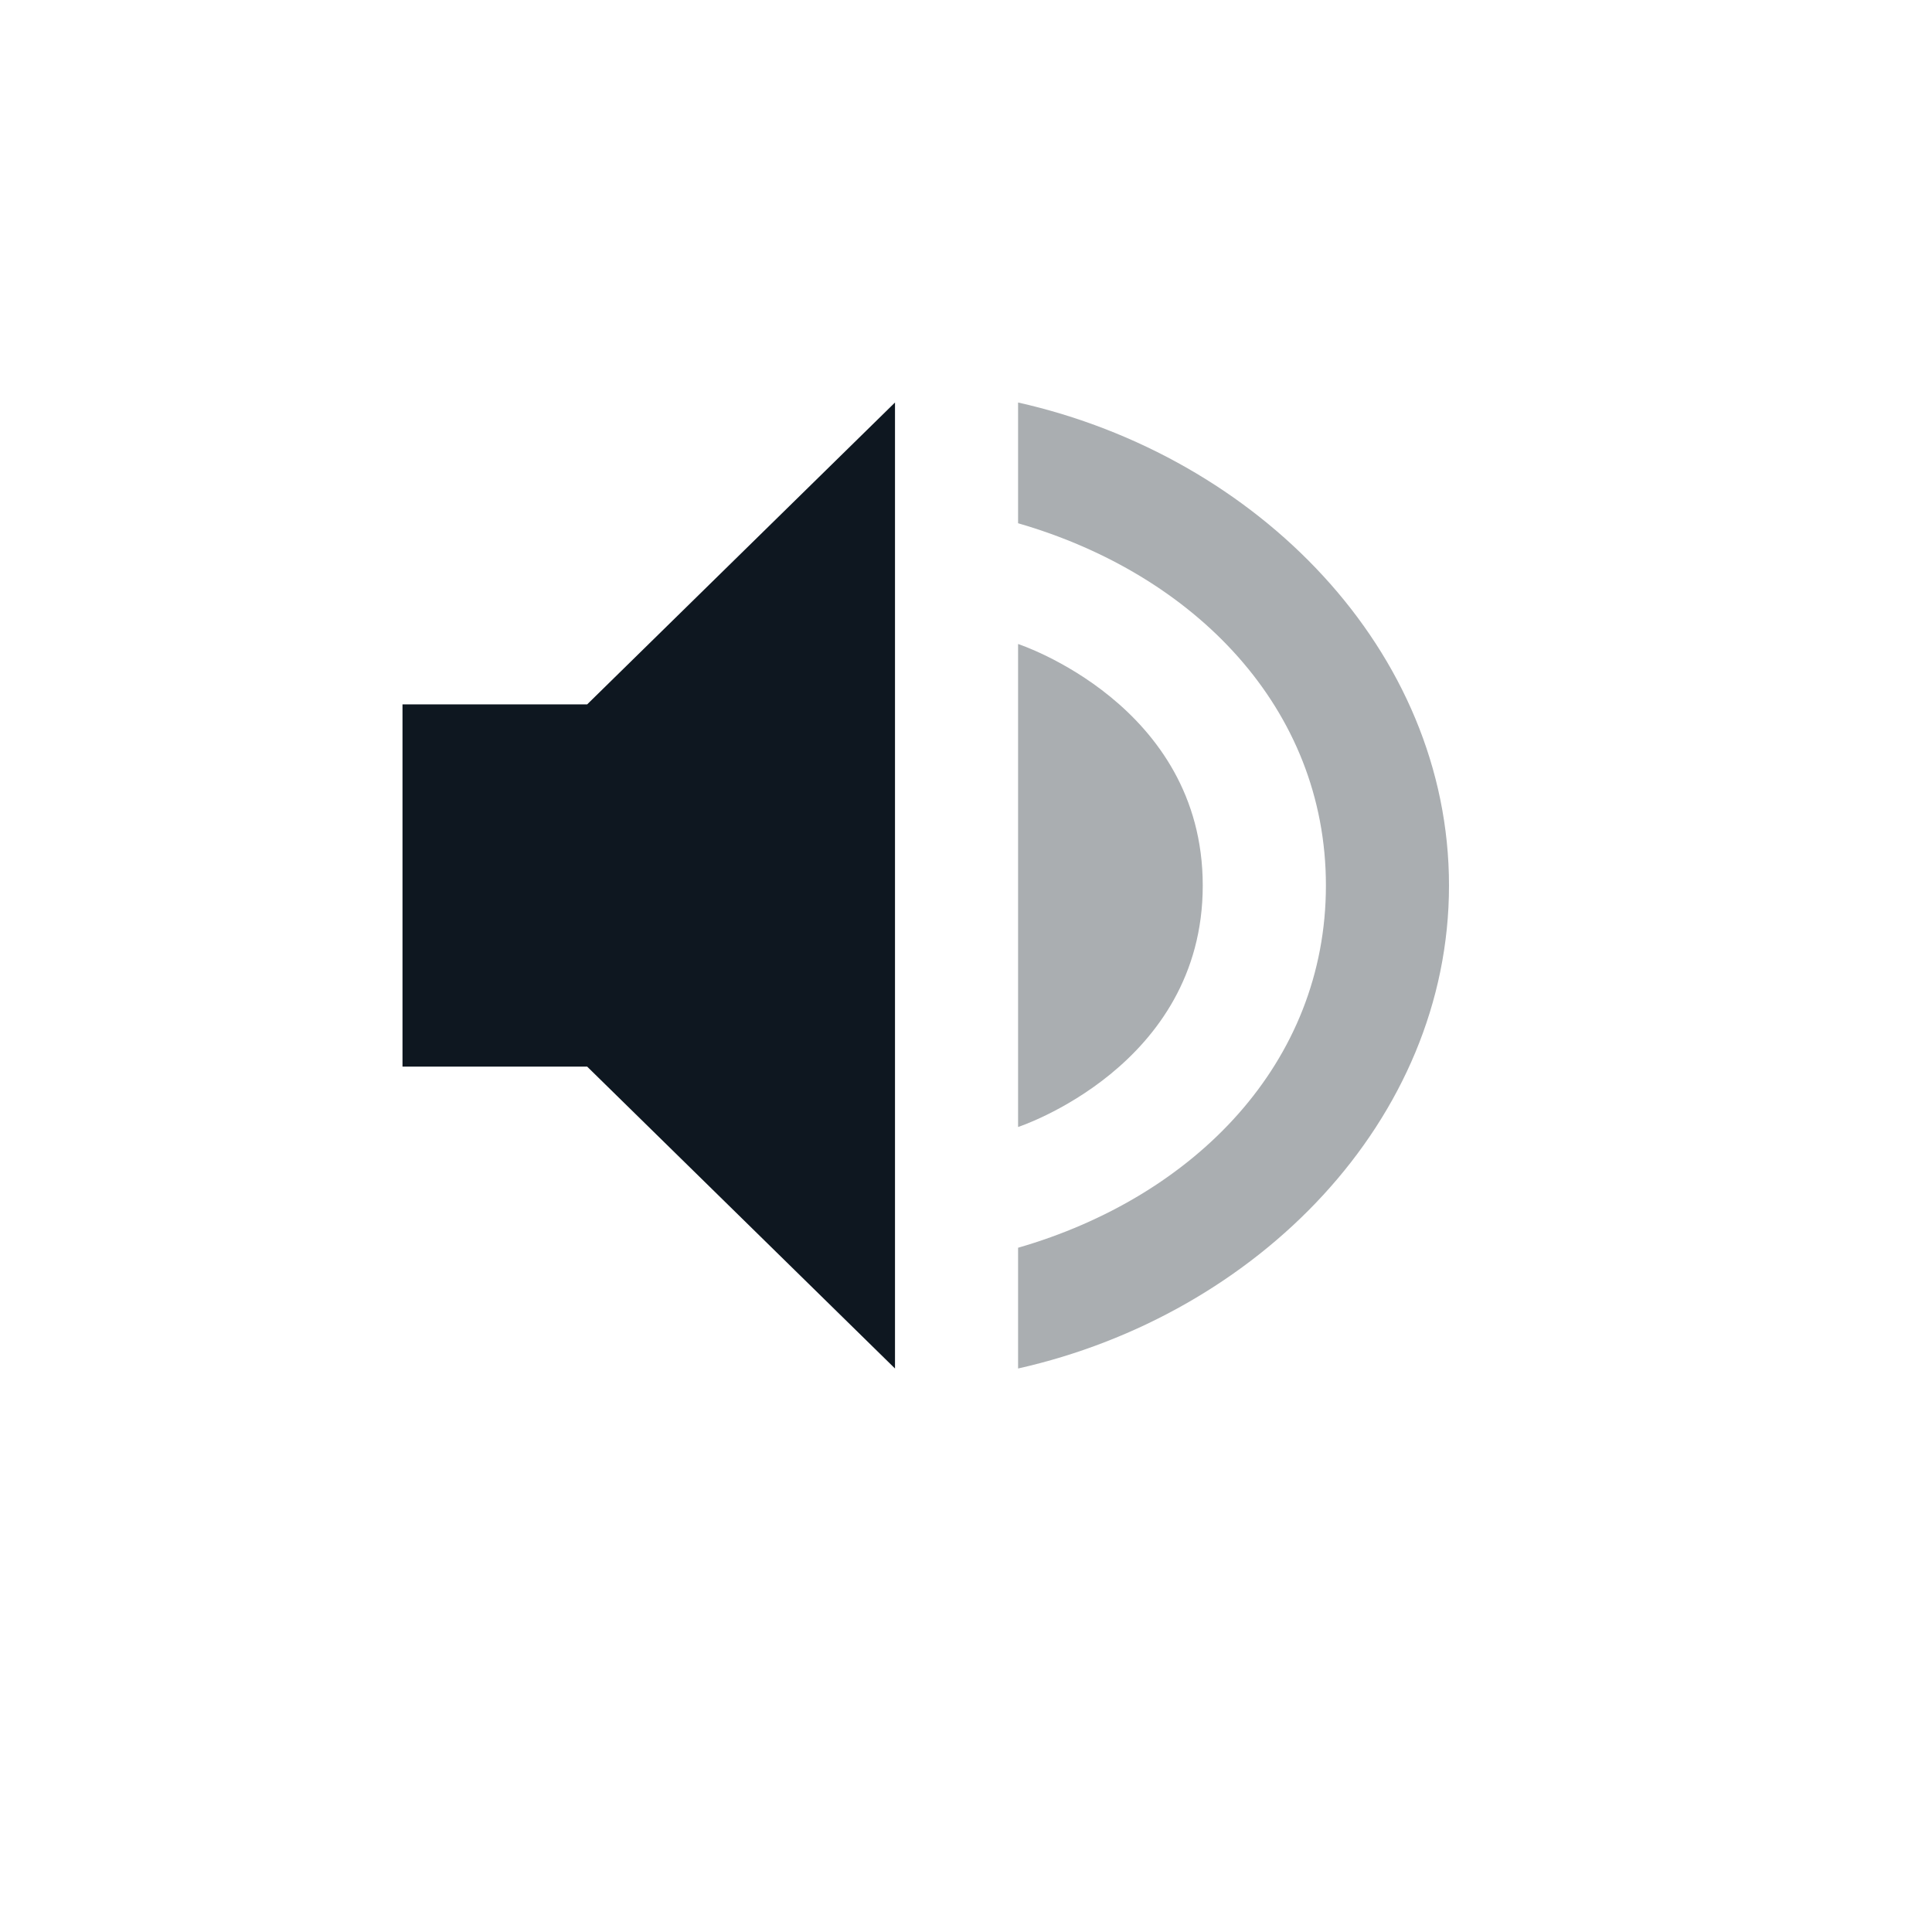 <?xml version="1.0" encoding="UTF-8" standalone="no"?>
<svg
   width="24"
   height="24"
   version="1.1"
   id="svg2568"
   sodipodi:docname="audio-volume-low-symbolic.svg"
   inkscape:version="1.2 (dc2aedaf03, 2022-05-15)"
   xmlns:inkscape="http://www.inkscape.org/namespaces/inkscape"
   xmlns:sodipodi="http://sodipodi.sourceforge.net/DTD/sodipodi-0.dtd"
   xmlns="http://www.w3.org/2000/svg"
   xmlns:svg="http://www.w3.org/2000/svg">
  <defs
     id="defs2572" />
  <sodipodi:namedview
     id="namedview2570"
     pagecolor="#ffffff"
     bordercolor="#000000"
     borderopacity="0.25"
     inkscape:showpageshadow="2"
     inkscape:pageopacity="0.0"
     inkscape:pagecheckerboard="0"
     inkscape:deskcolor="#d1d1d1"
     showgrid="false"
     inkscape:zoom="25.868323"
     inkscape:cx="11.655182"
     inkscape:cy="12.640943"
     inkscape:window-width="1920"
     inkscape:window-height="1058"
     inkscape:window-x="0"
     inkscape:window-y="22"
     inkscape:window-maximized="1"
     inkscape:current-layer="svg2568" />
  <path
     style="fill:#0e1720;fill-opacity:1;stroke-width:0.757"
     d="M 11.118,5 7.294,8.75 H 5 v 4.5 H 7.294 L 11.118,17 Z"
     id="path2564" />
  <path
     style="opacity:0.35;fill:#0e1720;fill-opacity:1;stroke-width:0.757"
     d="m 12.647,5 v 1.5 c 2.193,0.634 3.824,2.297 3.824,4.5 0,2.203 -1.63,3.866 -3.824,4.5 V 17 C 15.625,16.331 18,13.914 18,11 18,8.086 15.625,5.669 12.647,5 Z m 0,3 v 6 c 0,0 2.294,-0.75 2.294,-3 -1.52e-4,-2.25 -2.294,-3 -2.294,-3 z"
     id="path2566" />
</svg>
